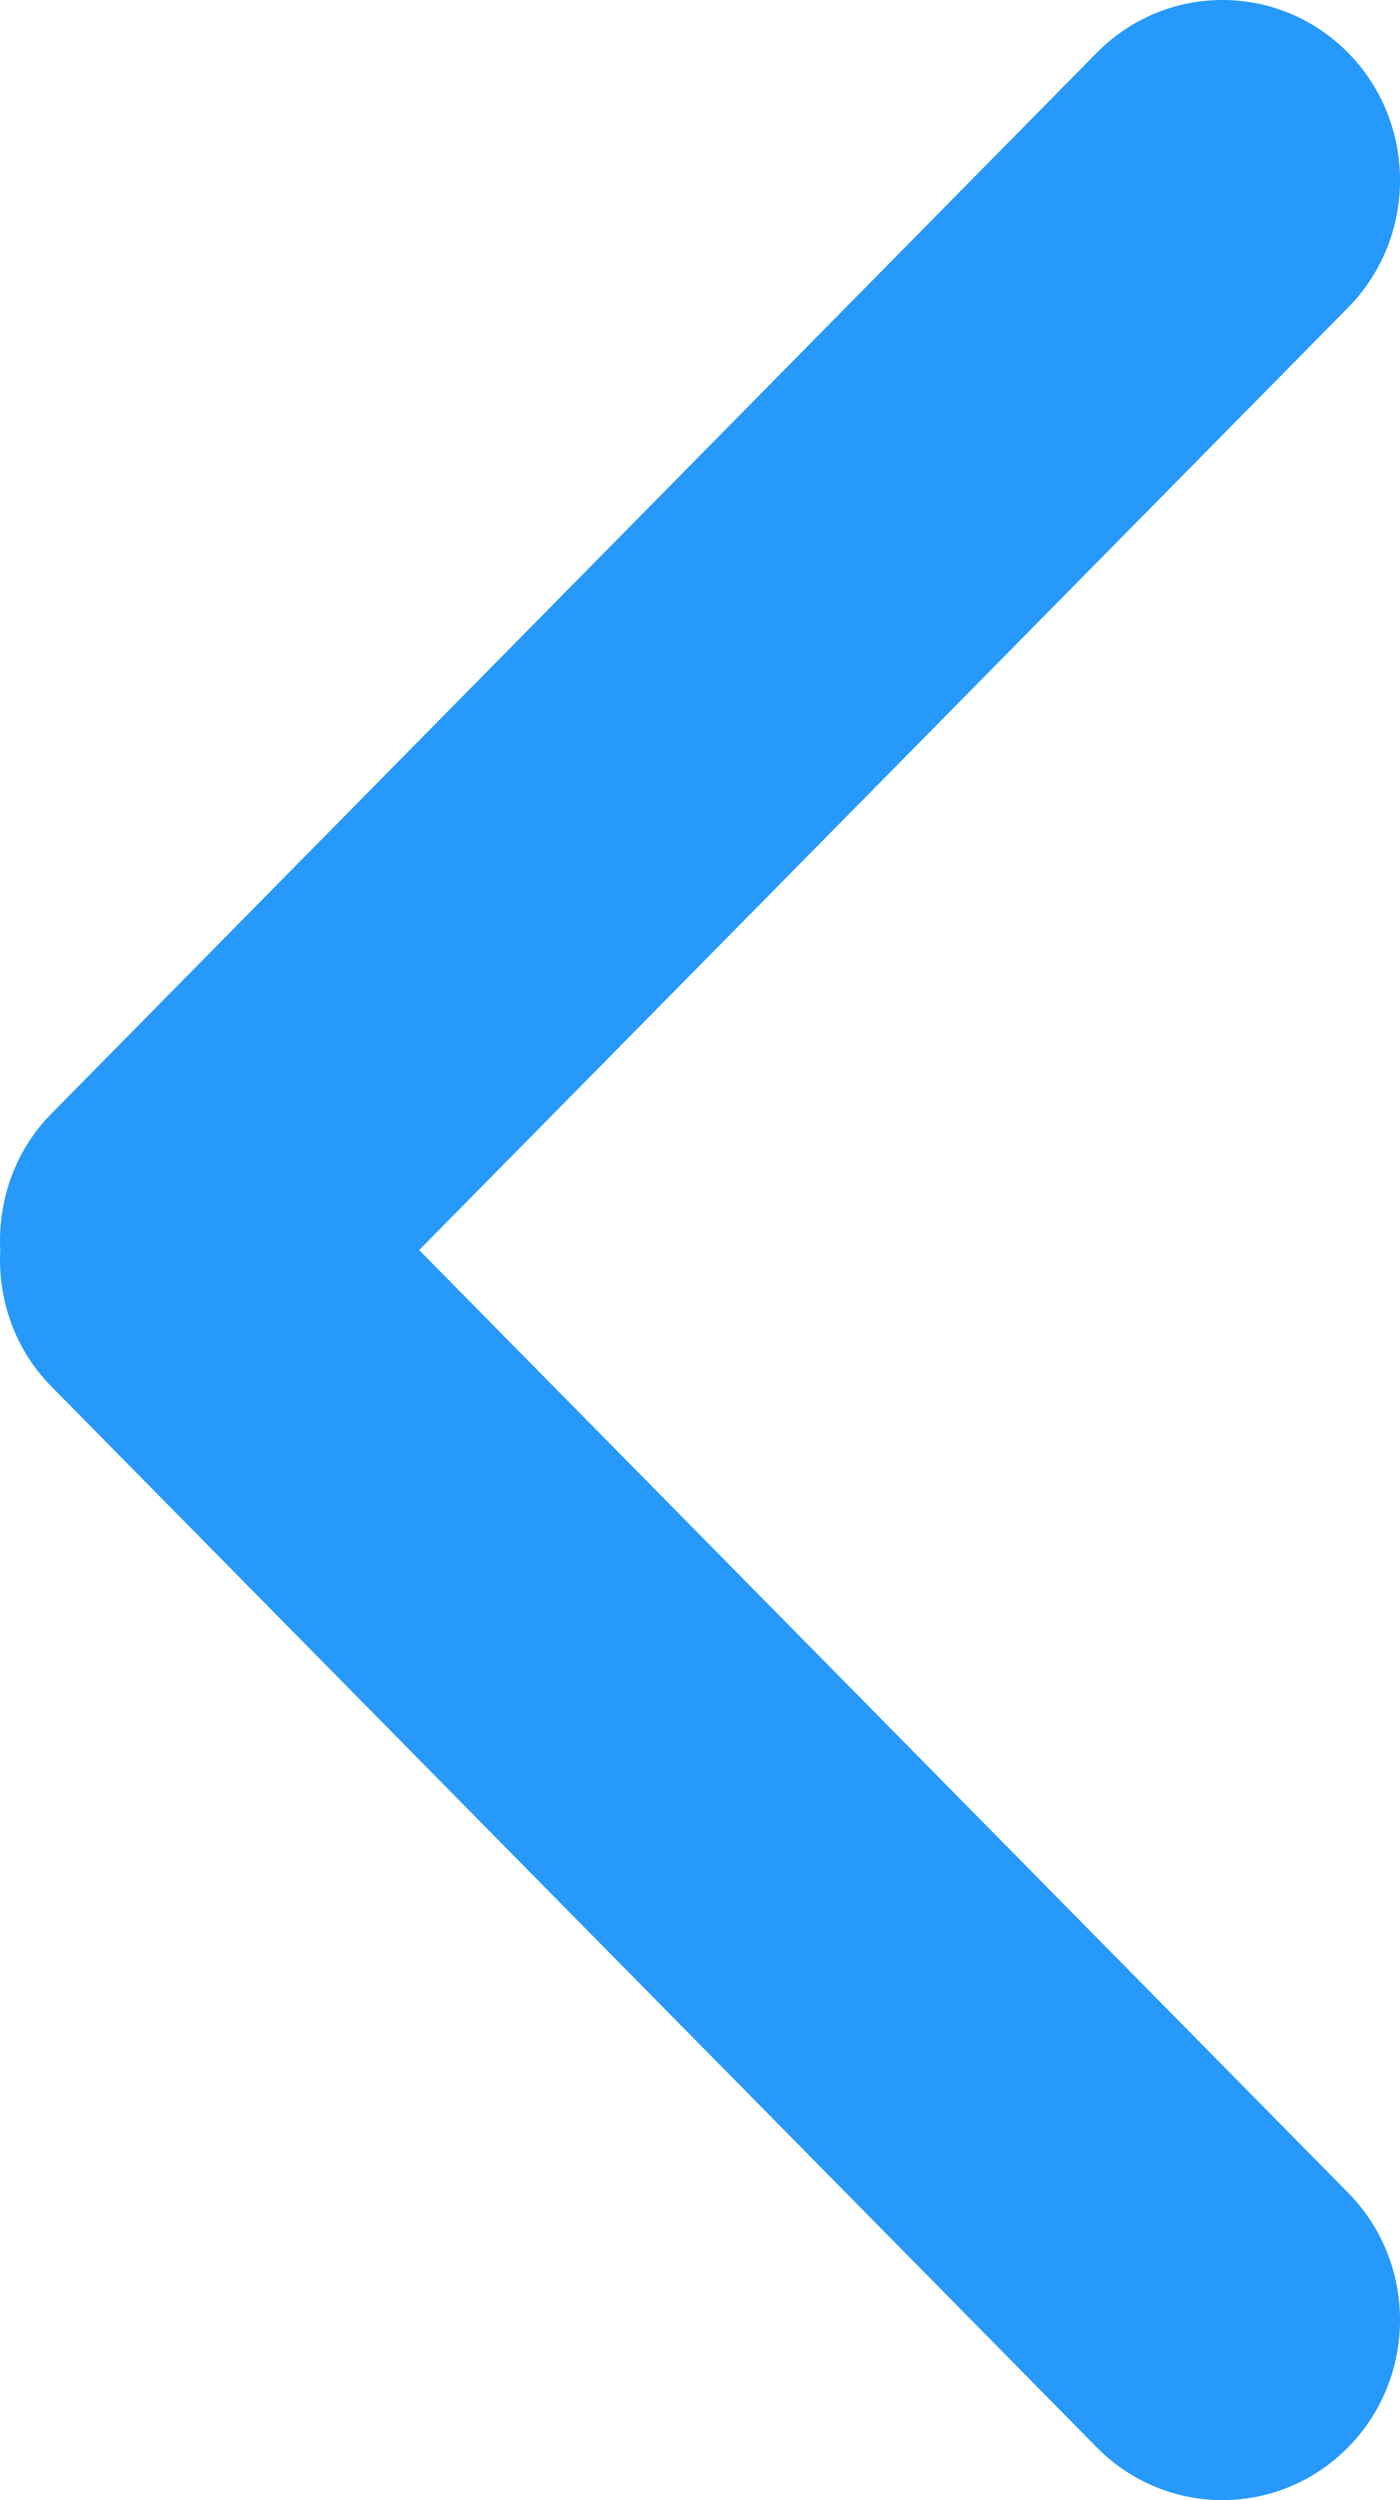<svg width="24.744" height="44.175" viewBox="0 0 24.744 44.175" fill="none" xmlns="http://www.w3.org/2000/svg" xmlns:xlink="http://www.w3.org/1999/xlink">
	<desc>
			Created with Pixso.
	</desc>
	<defs/>
	<path id="Shape 670 copy" d="M7.408 22.088L23.827 5.434C25.05 4.191 25.05 2.176 23.827 0.933C22.599 -0.311 20.611 -0.311 19.384 0.933L0.908 19.678C0.255 20.34 -0.038 21.222 0.004 22.088C-0.038 22.956 0.255 23.836 0.908 24.498L19.384 43.242C20.611 44.486 22.599 44.486 23.827 43.242C25.05 41.999 25.05 39.986 23.827 38.744L7.408 22.088Z" fill-rule="nonzero" fill="#2699FB"/>
</svg>
